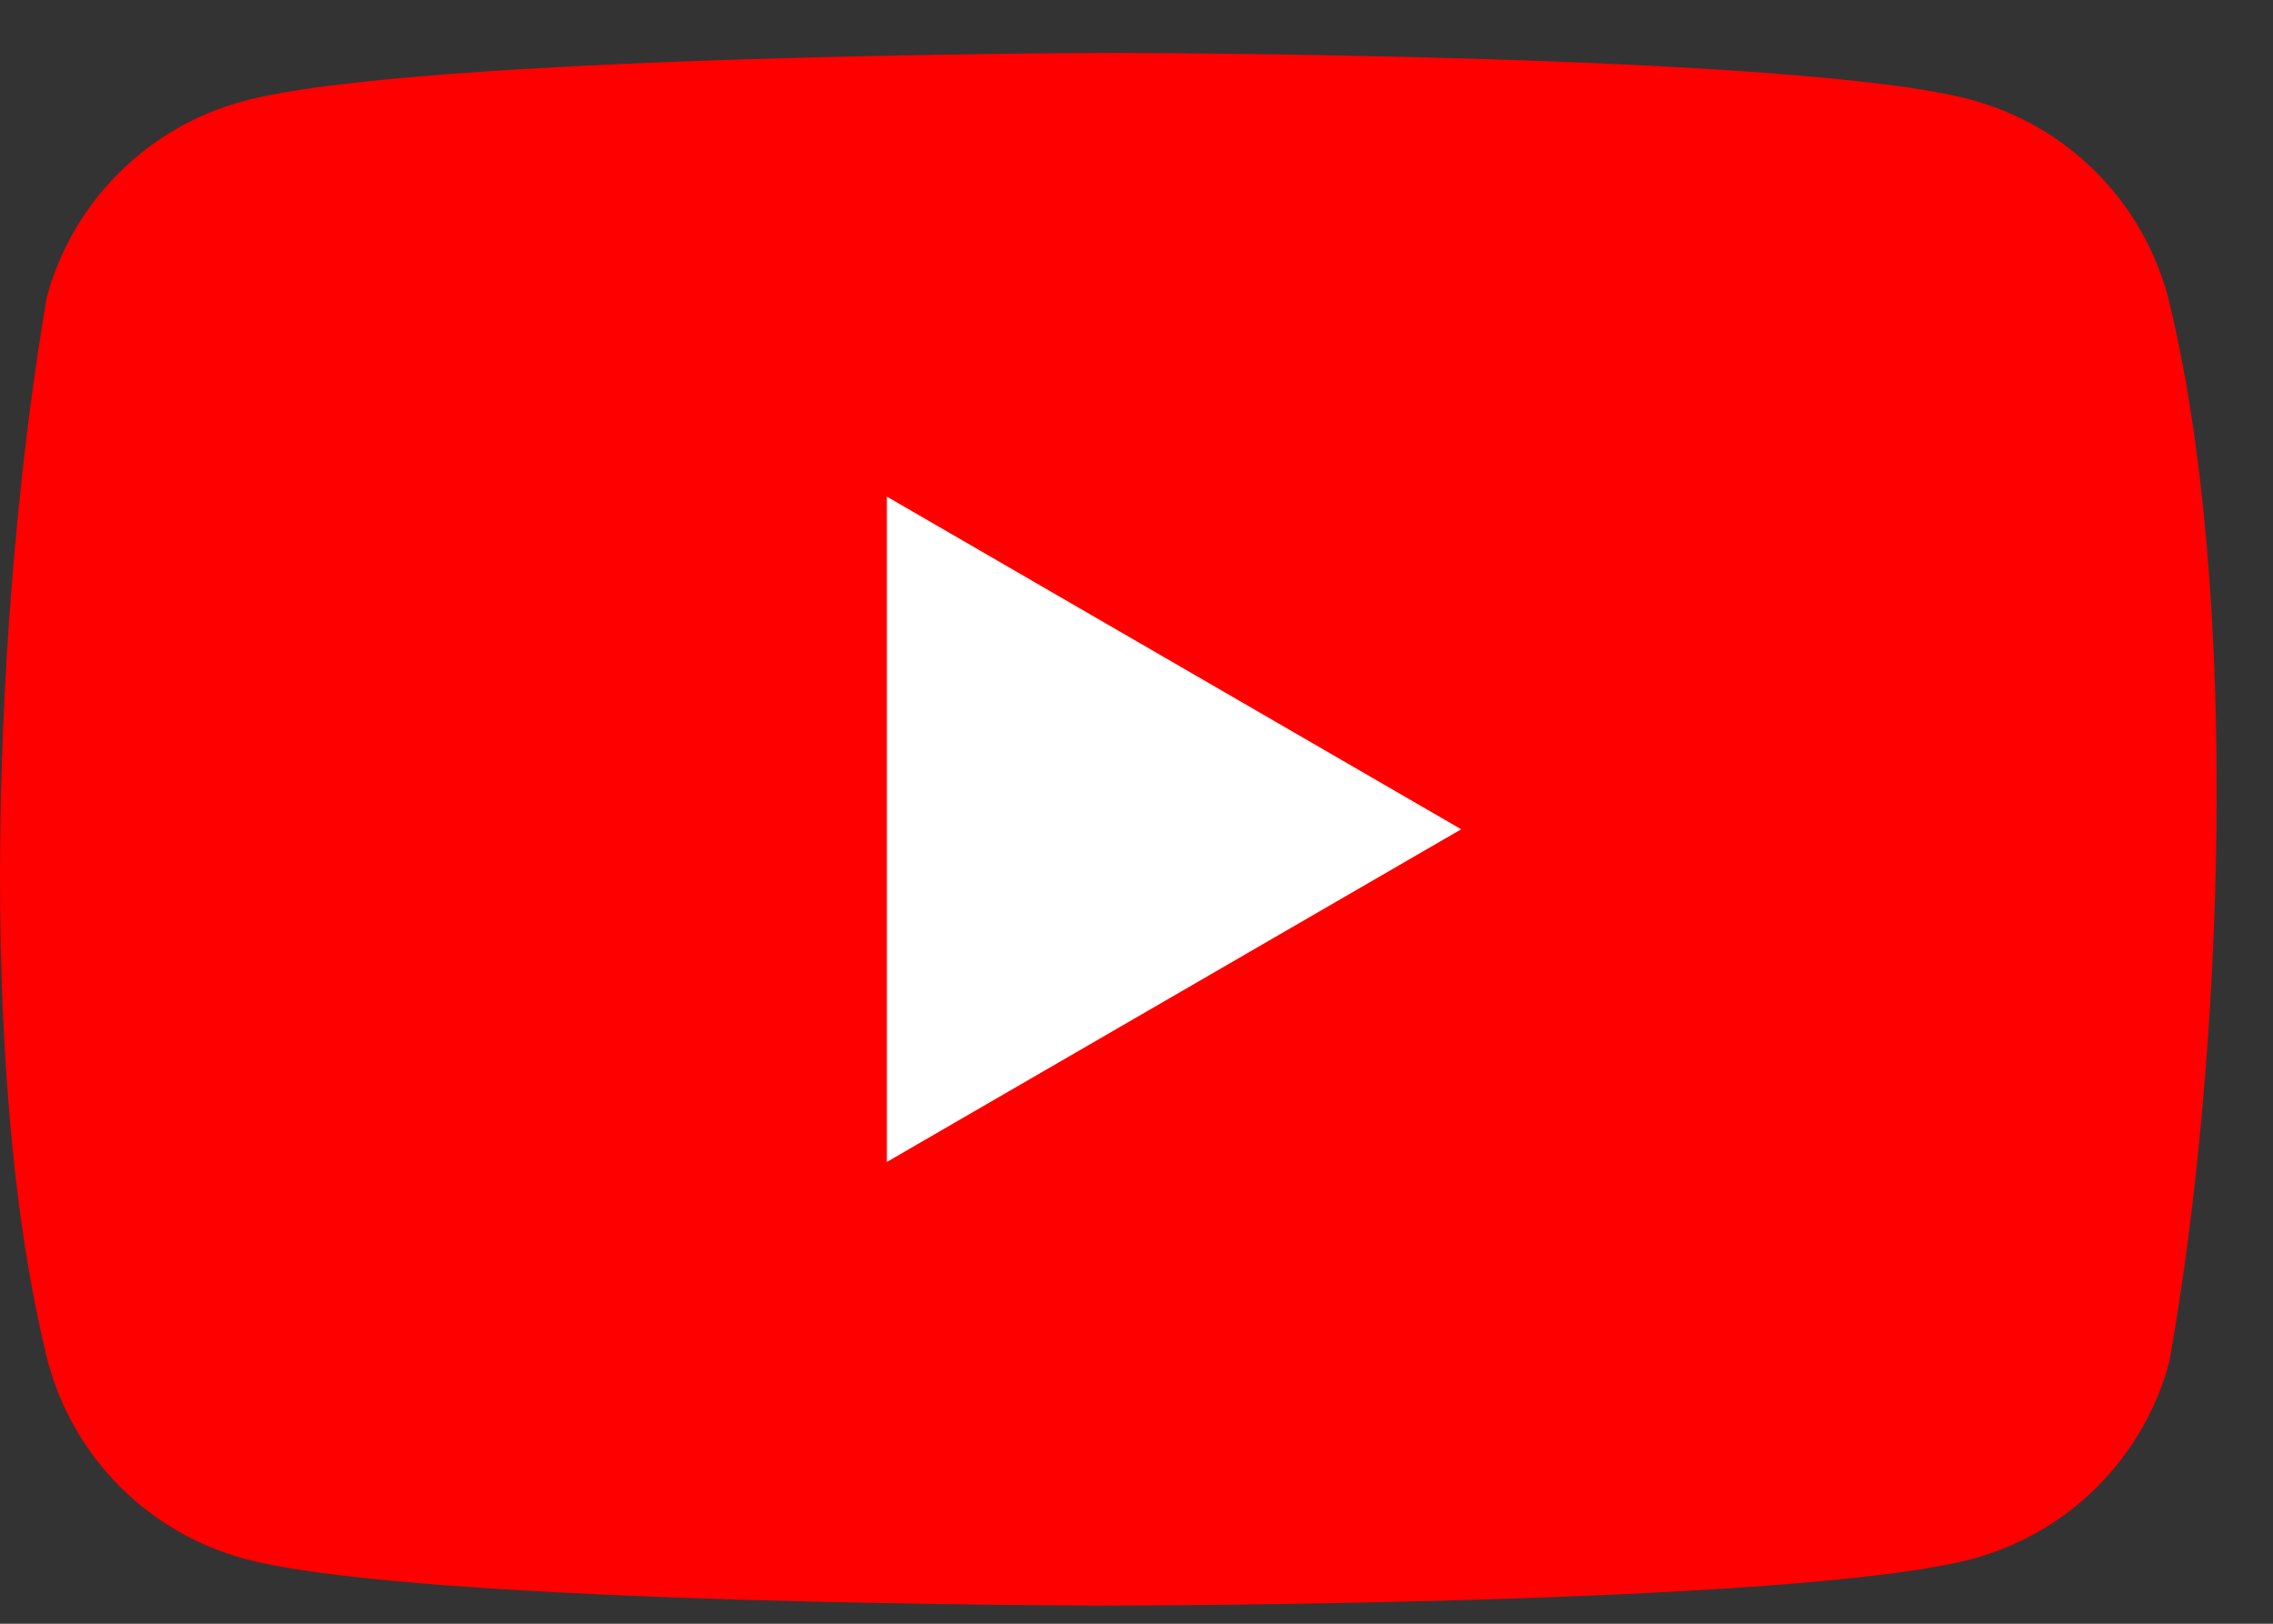 <svg width="35" height="25" viewBox="0 0 35 25" fill="none" xmlns="http://www.w3.org/2000/svg">
<rect x="0" y="0" width="35" height="25" fill="#333333" stroke="none"/>
<g id="logos:youtube-icon" clip-path="url(#clip0_388_3020)">
<path id="Vector" d="M33.38 4.559C33.184 3.835 32.802 3.176 32.272 2.646C31.742 2.116 31.082 1.734 30.359 1.538C27.71 0.815 17.049 0.815 17.049 0.815C17.049 0.815 6.388 0.837 3.739 1.56C3.016 1.756 2.356 2.137 1.826 2.668C1.296 3.198 0.914 3.857 0.719 4.581C-0.083 9.287 -0.393 16.459 0.741 20.977C0.936 21.7 1.318 22.36 1.848 22.89C2.378 23.42 3.038 23.802 3.761 23.998C6.41 24.72 17.071 24.72 17.071 24.72C17.071 24.72 27.732 24.72 30.38 23.998C31.104 23.802 31.764 23.42 32.294 22.89C32.824 22.36 33.206 21.7 33.401 20.977C34.246 16.264 34.507 9.097 33.38 4.559Z" fill="#FF0000"/>
<path id="Vector_2" d="M13.656 17.89L22.5 12.768L13.656 7.646V17.89Z" fill="white"/>
</g>
<defs>
<clipPath id="clip0_388_3020">
<rect width="34.133" height="24" fill="white" transform="translate(0 0.815)"/>
</clipPath>
</defs>
</svg>
